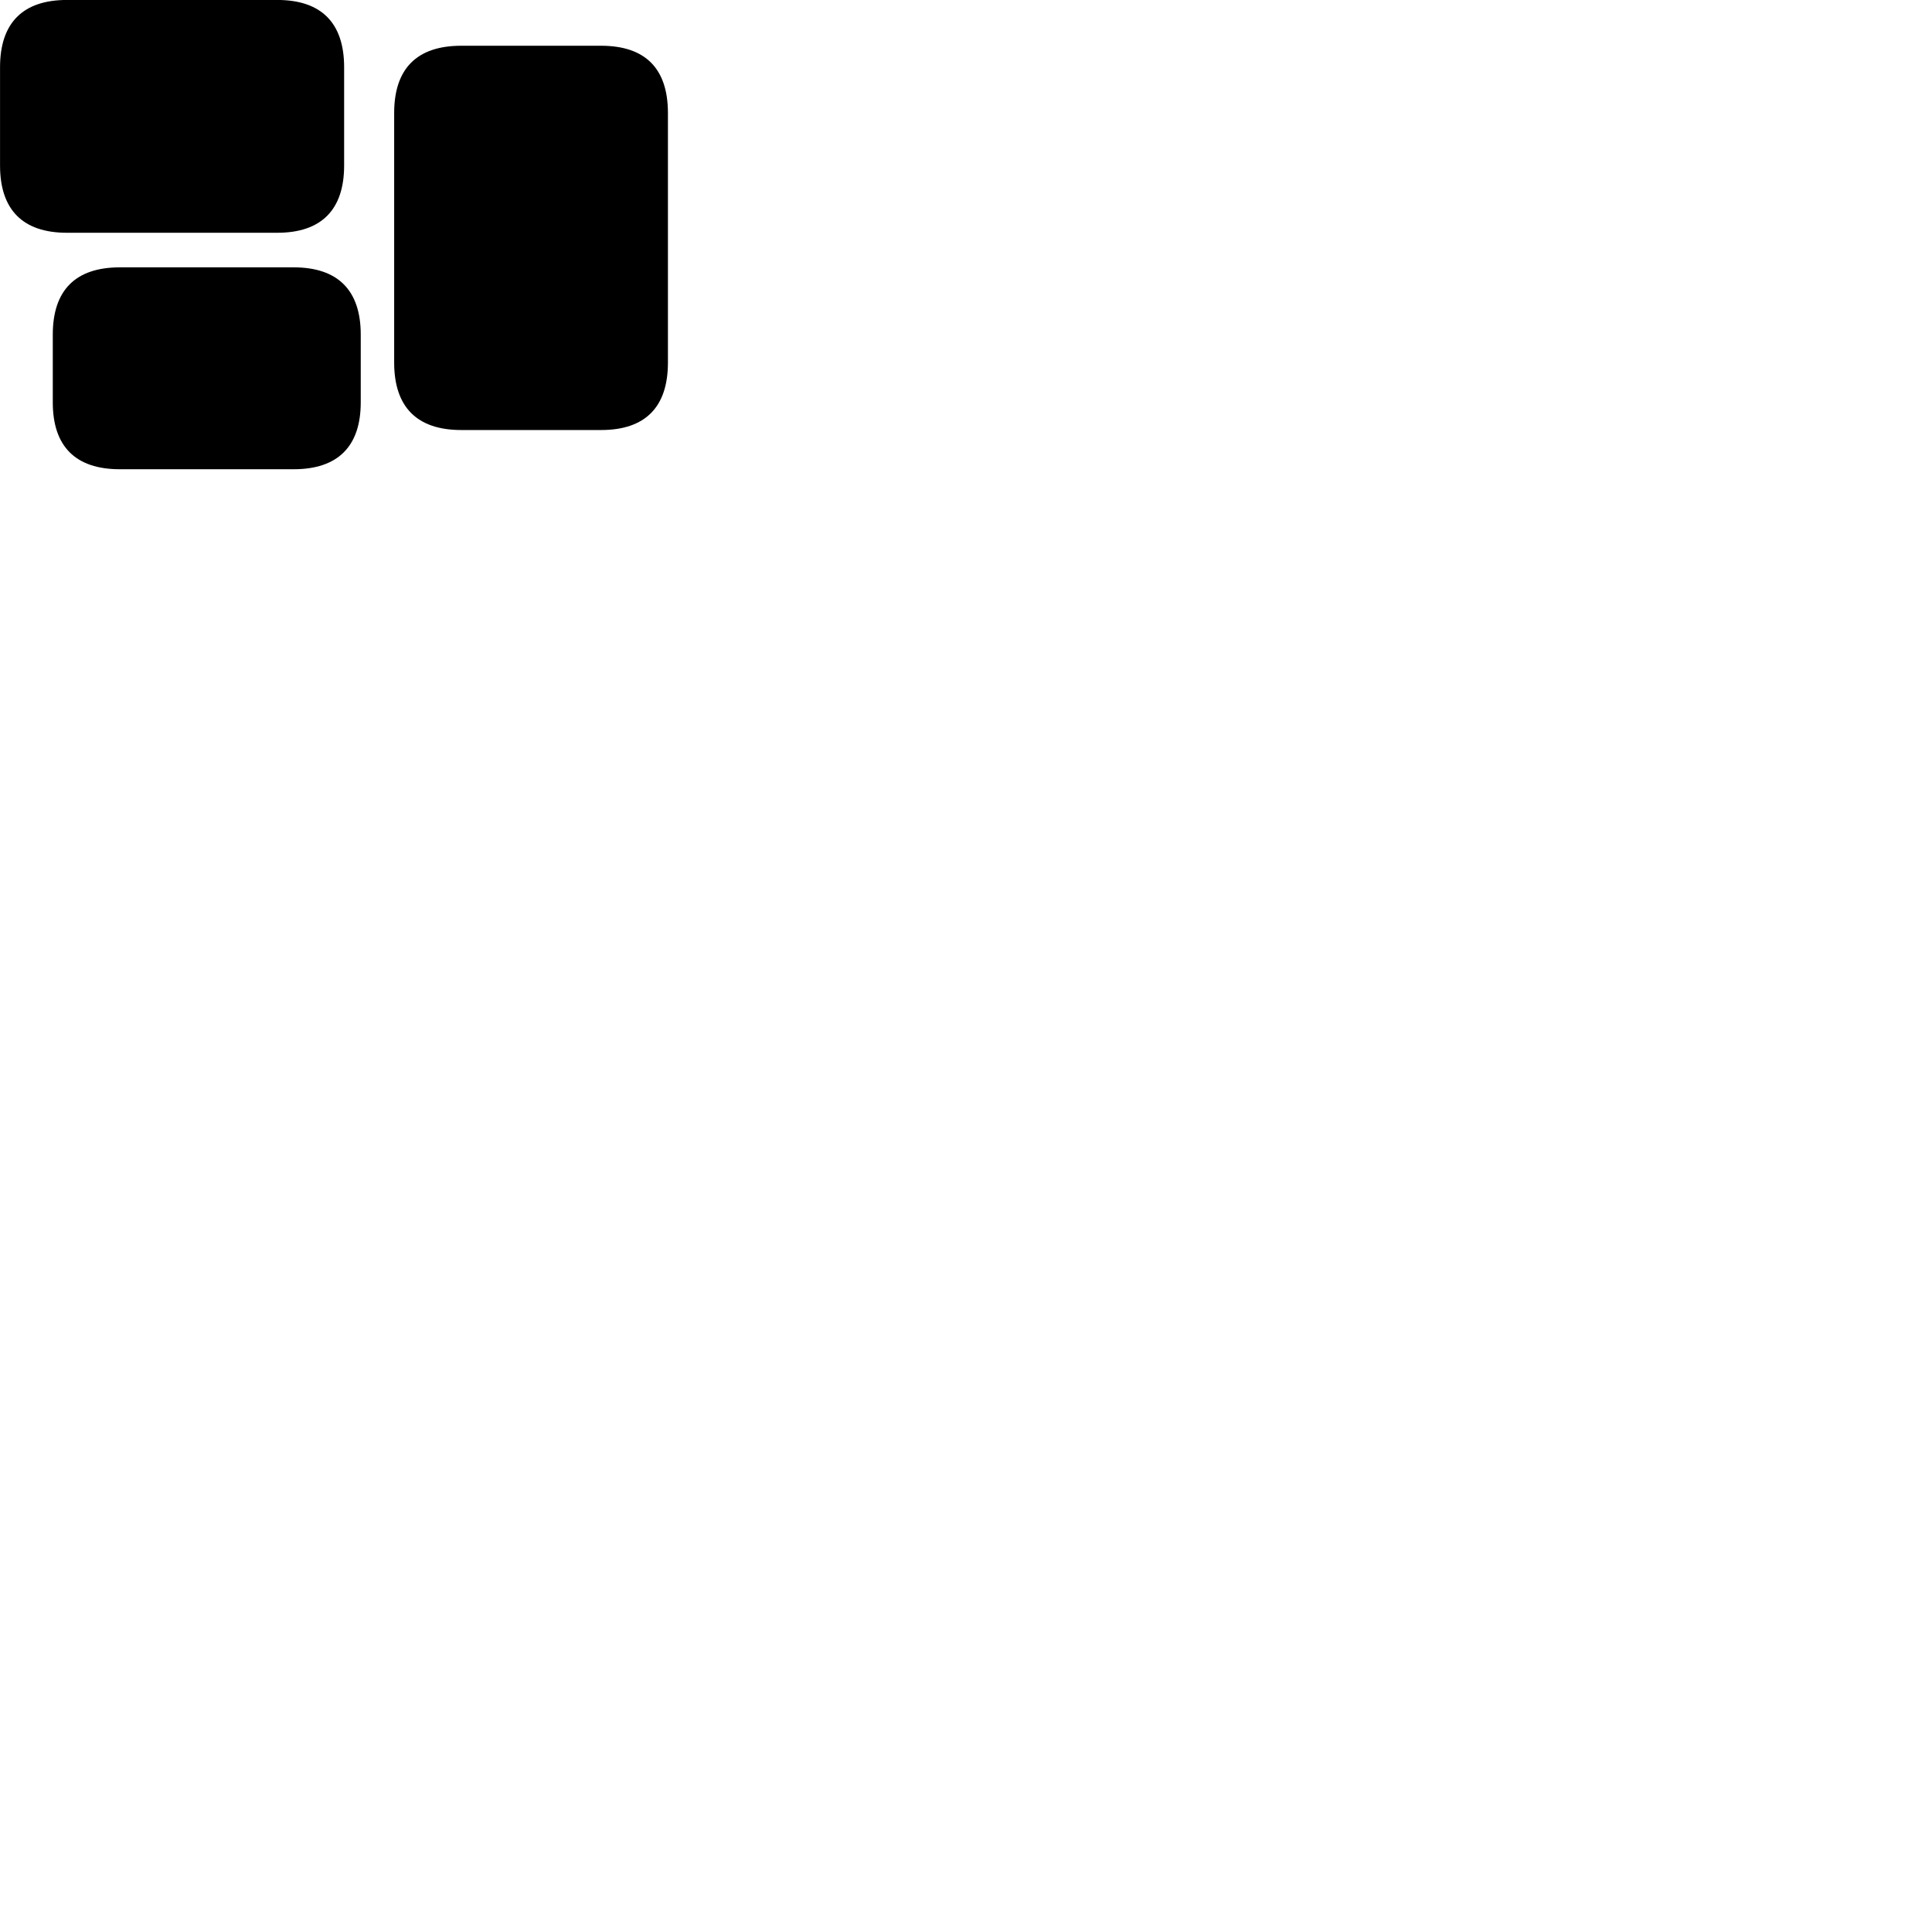 
        <svg xmlns="http://www.w3.org/2000/svg" viewBox="0 0 100 100">
            <path d="M3.462 12.048H14.352C16.632 12.048 17.812 10.858 17.812 8.568V3.478C17.812 1.188 16.632 -0.002 14.352 -0.002H3.462C1.182 -0.002 0.002 1.188 0.002 3.478V8.568C0.002 10.858 1.182 12.048 3.462 12.048ZM23.872 22.258H31.112C33.402 22.258 34.572 21.068 34.572 18.768V5.848C34.572 3.548 33.402 2.368 31.112 2.368H23.872C21.582 2.368 20.402 3.548 20.402 5.848V18.768C20.402 21.068 21.582 22.258 23.872 22.258ZM6.202 24.288H15.202C17.482 24.288 18.672 23.108 18.672 20.828V17.318C18.672 15.018 17.482 13.838 15.202 13.838H6.202C3.912 13.838 2.732 15.018 2.732 17.318V20.828C2.732 23.108 3.912 24.288 6.202 24.288Z" />
        </svg>
    